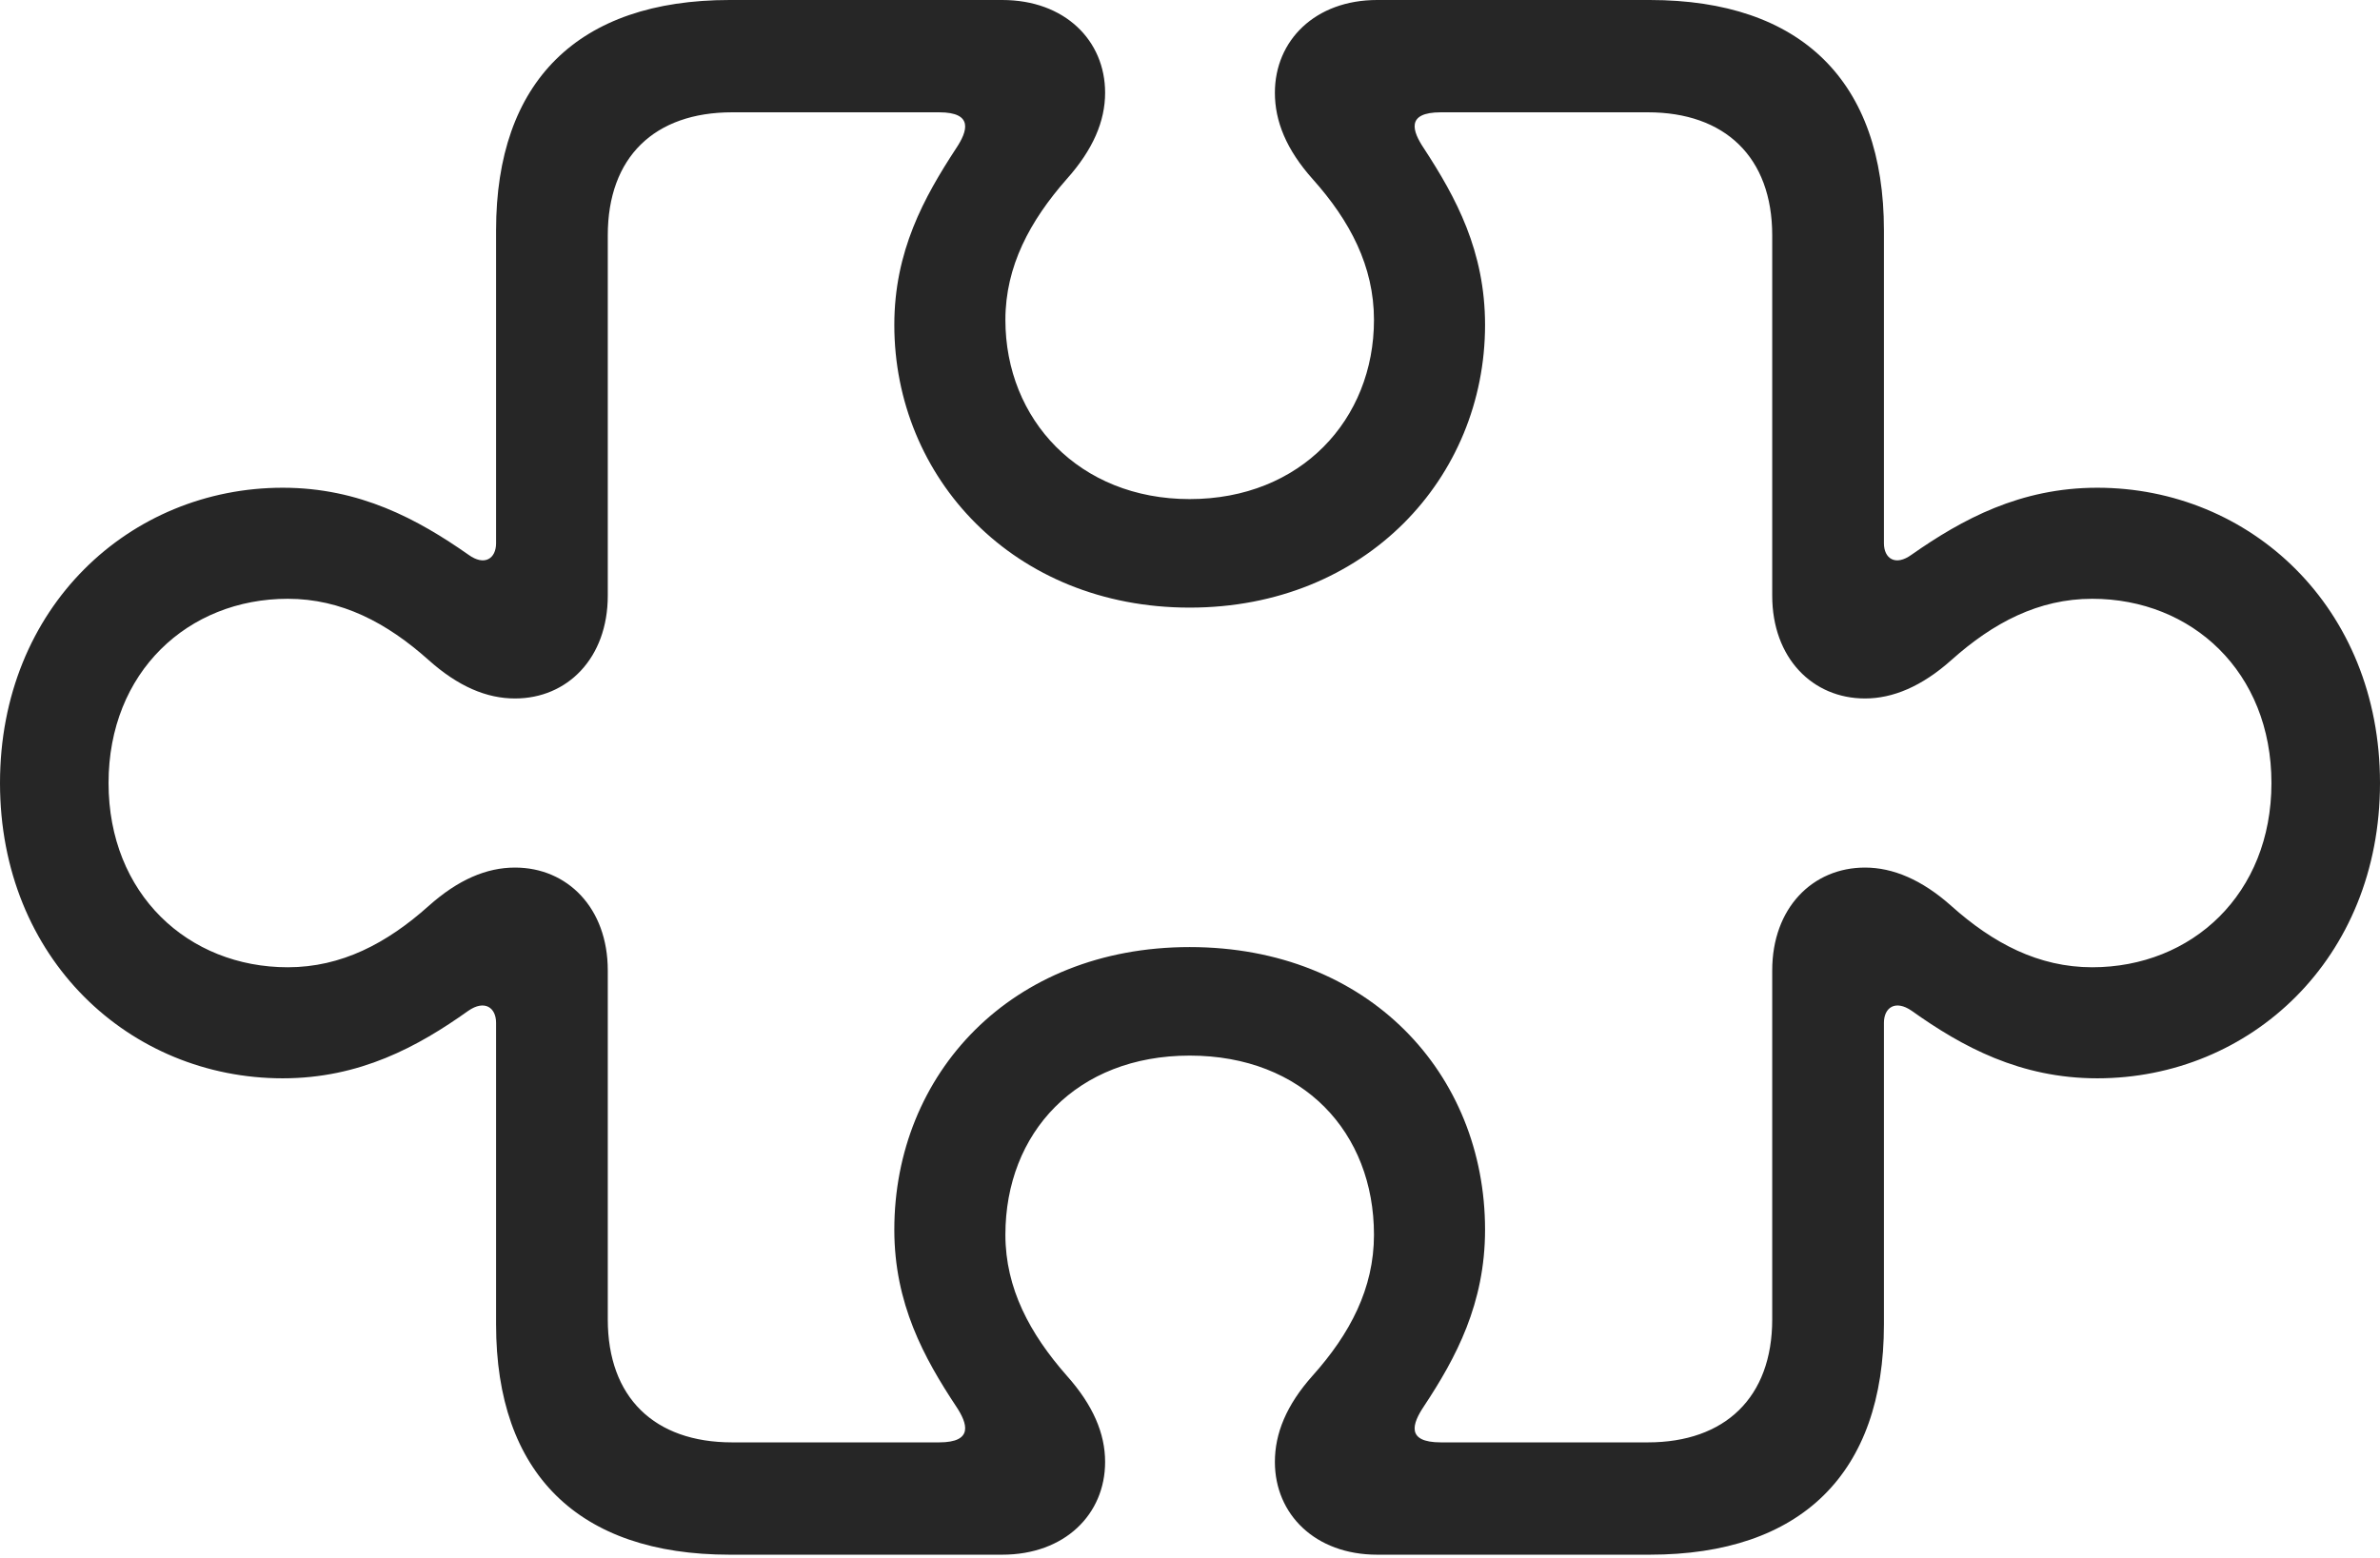 <?xml version="1.0" encoding="UTF-8"?>
<!--Generator: Apple Native CoreSVG 326-->
<!DOCTYPE svg
PUBLIC "-//W3C//DTD SVG 1.1//EN"
       "http://www.w3.org/Graphics/SVG/1.1/DTD/svg11.dtd">
<svg version="1.1" xmlns="http://www.w3.org/2000/svg" xmlns:xlink="http://www.w3.org/1999/xlink" viewBox="0 0 942.75 617.25">
 <g>
  <rect height="617.25" opacity="0" width="942.75" x="0" y="0"/>
  <path d="M289 616L397 616C421.75 616 437.75 600 437.75 579.25C437.75 568 433 556.75 422.5 545C408 528.5 398.25 510.5 398.25 489.25C398.25 448.75 426.5 418.25 471.25 418.25C516.25 418.25 544.25 448.75 544.25 489.25C544.25 510.5 534.75 528.5 520 545C509.5 556.75 505 568 505 579.25C505 600 521 616 545.5 616L653.5 616C713.5 616 746.25 583.75 746.25 524.75L746.25 405.25C746.25 399.25 750.75 396 757.25 400.5C777.25 414.75 800.25 427.25 830.75 427.25C891.25 427.25 942.75 380 942.75 310.25C942.75 240.5 891.25 193.25 830.75 193.25C800.25 193.25 777.25 205.75 757.25 219.75C750.75 224.5 746.25 221.25 746.25 215.25L746.25 91.25C746.25 32.25 713.5 0 653.5 0L545.5 0C521 0 505 16 505 36.75C505 48 509.5 59.25 520 71C534.75 87.5 544.25 105.5 544.25 126.75C544.25 166.25 515.25 197.75 471.25 197.75C427.5 197.75 398.25 166.25 398.25 126.75C398.25 105.5 408 87.5 422.5 71C433 59.25 437.75 48 437.75 36.75C437.75 16 421.75 0 397 0L289 0C229 0 196.5 32.25 196.5 91.25L196.5 215.25C196.5 221.25 192 224.5 185.5 219.75C165.5 205.75 142.5 193.25 112 193.25C51.5 193.25 0 240.5 0 310.25C0 380 51.5 427.25 112 427.25C142.5 427.25 165.5 414.75 185.5 400.5C192 396 196.5 399.25 196.5 405.25L196.5 524.75C196.5 583.75 229 616 289 616ZM290 571.5C259.25 571.5 240.75 553.75 240.75 522.75L240.75 384.5C240.75 359.75 224.75 343.75 204 343.75C192.75 343.75 181.5 348.5 169.75 359C153.25 373.75 135.25 383.25 114 383.25C74.5 383.25 43 354.25 43 310.25C43 266.25 74.5 237.25 114 237.25C135.25 237.25 153.25 246.75 169.75 261.5C181.5 272 192.75 276.75 204 276.75C224.75 276.75 240.75 260.75 240.75 236L240.75 93.25C240.75 62.25 259.25 44.5 290 44.5L372 44.5C385.75 44.5 383.25 52 378.75 58.75C366 78.25 354.25 99.5 354.25 128.75C354.25 189.25 401.5 240.75 471.25 240.75C541 240.75 588.25 189.25 588.25 128.75C588.25 99.5 576.75 78.25 564 58.75C559.5 52 556.75 44.5 570.75 44.5L652.75 44.5C683.25 44.5 702 62.25 702 93.25L702 236C702 260.75 718 276.75 738.75 276.75C749.75 276.75 761.25 272 773 261.5C789.5 246.75 807.5 237.25 828.75 237.25C868.25 237.25 899.75 266.25 899.75 310.25C899.75 354.25 868.25 383.25 828.75 383.25C807.5 383.25 789.5 373.75 773 359C761.25 348.5 749.75 343.75 738.75 343.75C718 343.75 702 359.75 702 384.5L702 522.75C702 553.75 683.25 571.5 652.75 571.5L570.75 571.5C556.75 571.5 559.5 564 564 557.25C576.75 538 588.25 516.5 588.25 487.25C588.25 425.5 542.25 375.25 471.25 375.25C400.5 375.25 354.25 425.5 354.25 487.25C354.25 516.5 366 538 378.75 557.25C383.25 564 385.75 571.5 372 571.5Z" fill="black" fill-opacity="0.85"/>
 </g>
</svg>
